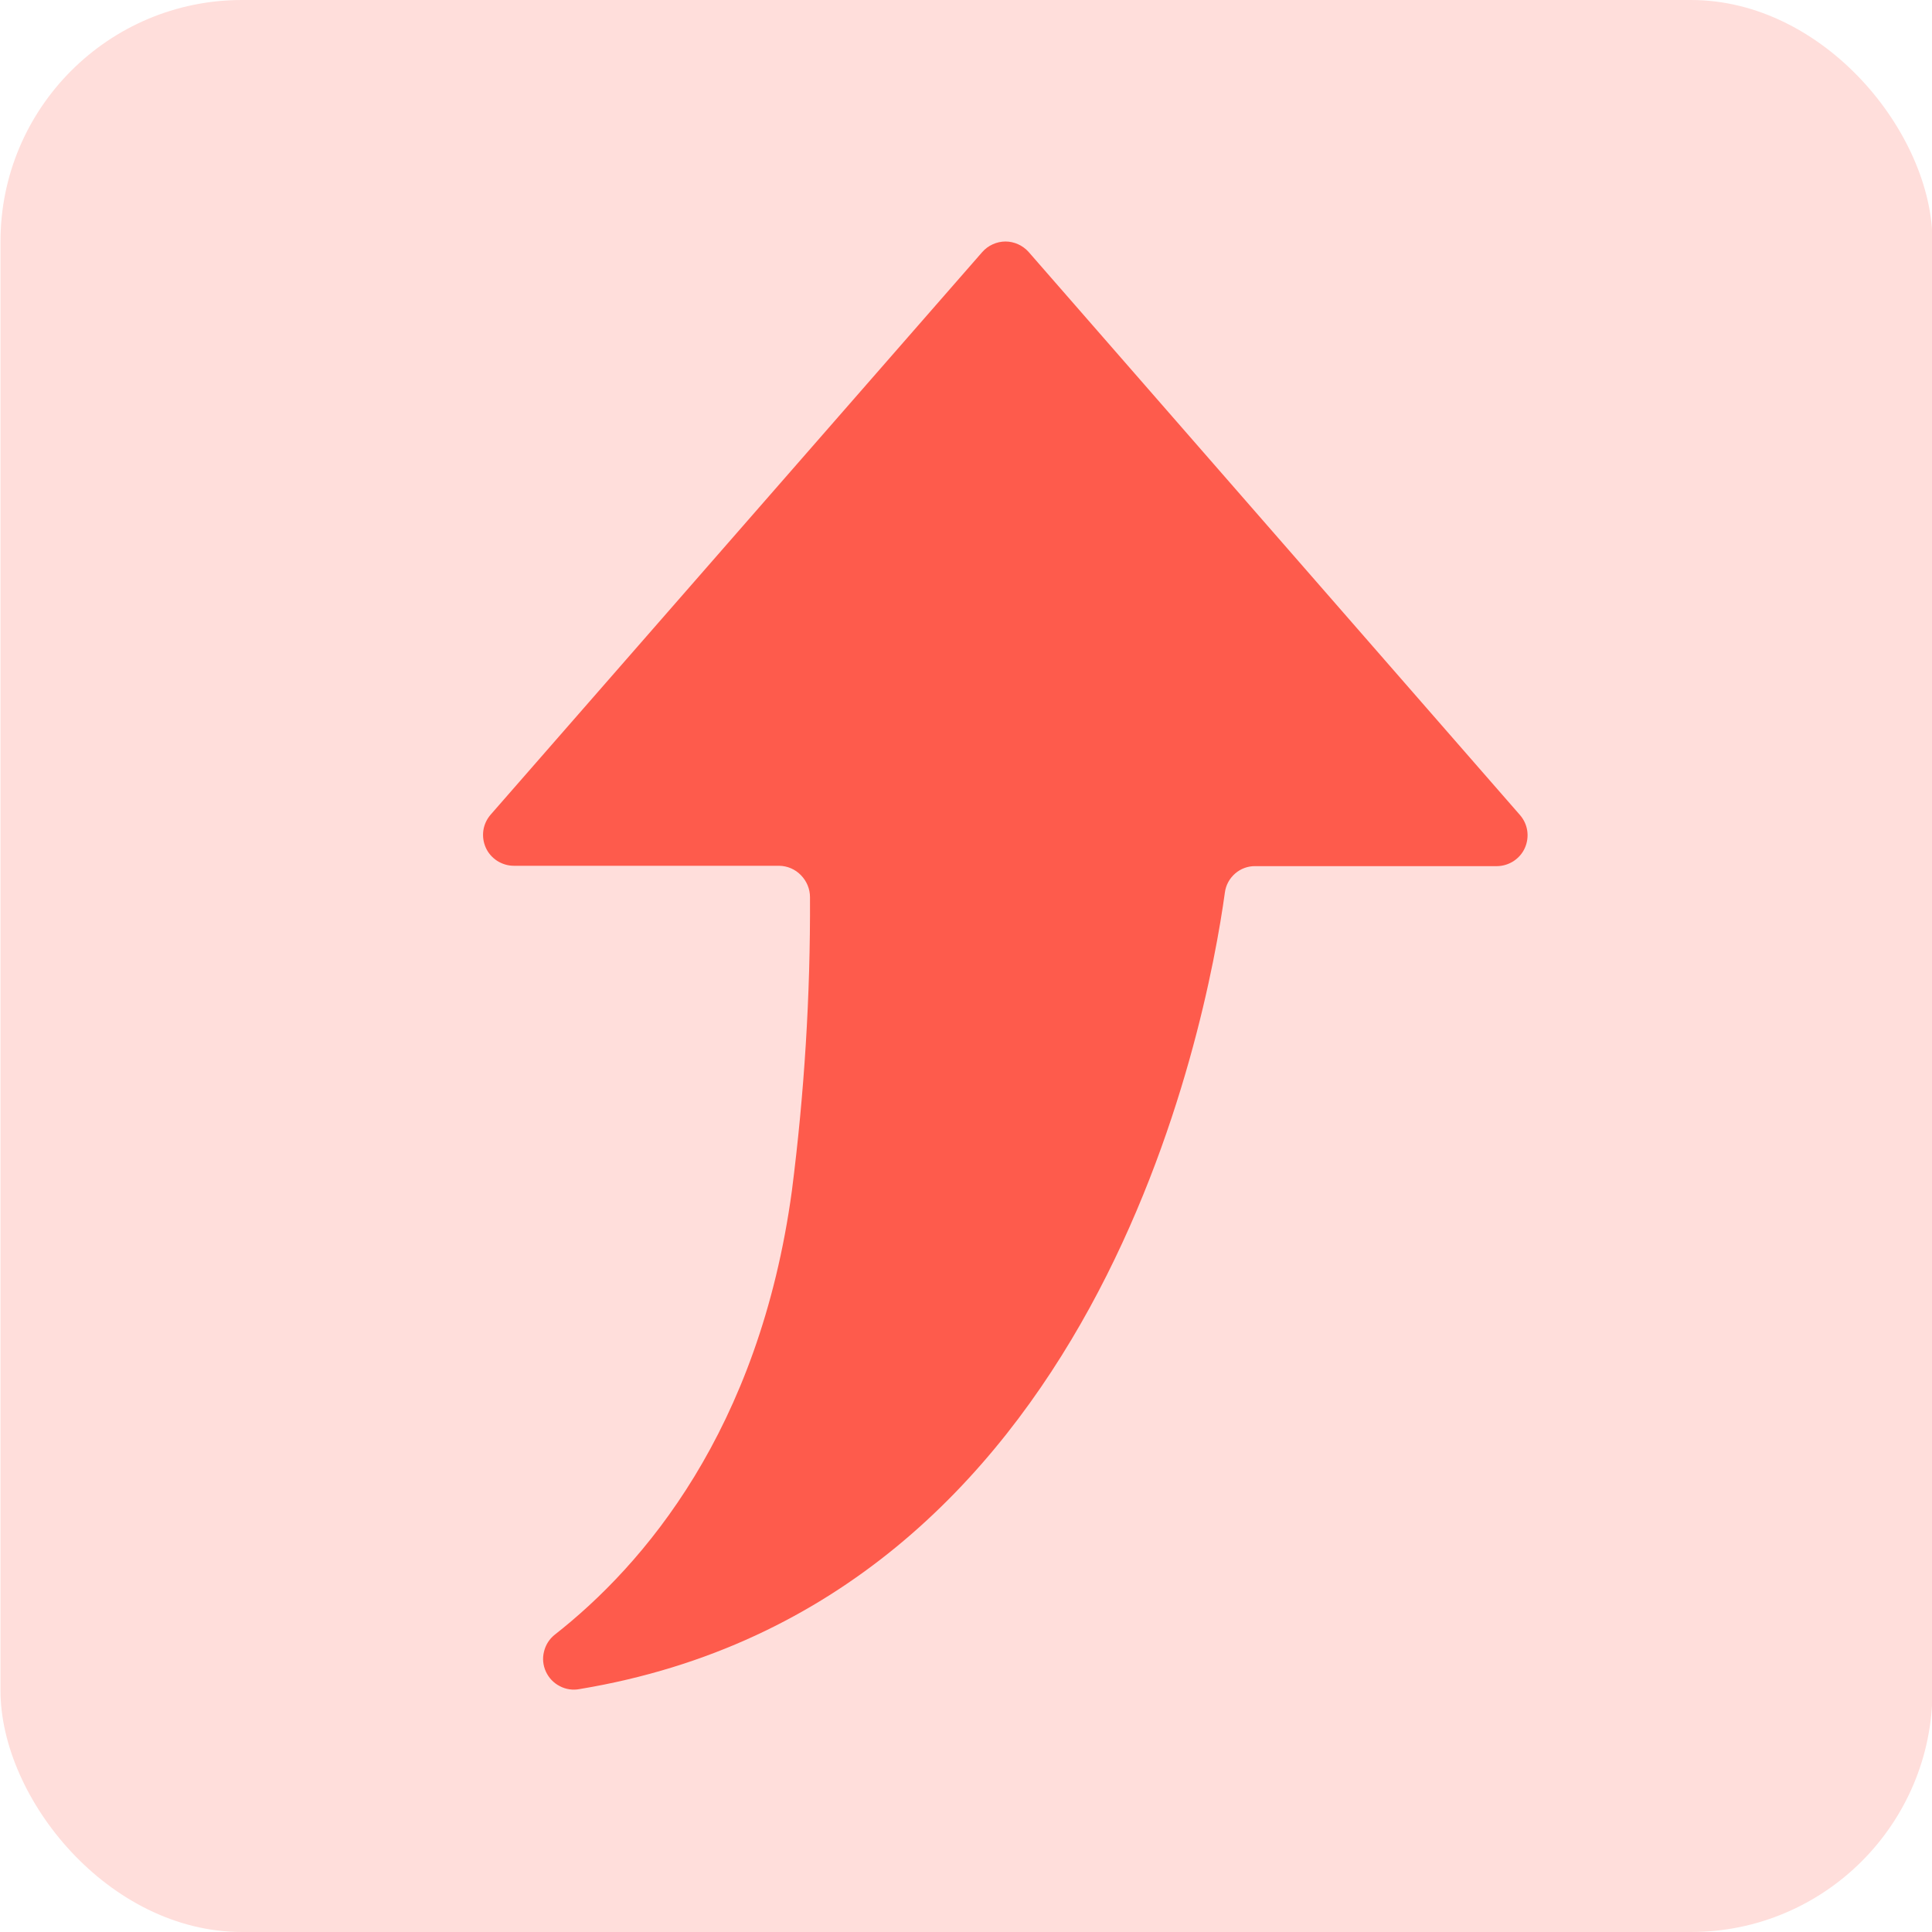 <svg width="16" height="16" viewBox="0 0 16 16" fill="none" xmlns="http://www.w3.org/2000/svg">
<rect x="0.004" width="16" height="16" rx="2" fill="#FFDEDB"/>
<path d="M8.519 2.087L12.588 6.75C12.62 6.787 12.641 6.832 12.648 6.88C12.655 6.929 12.648 6.978 12.628 7.023C12.608 7.068 12.575 7.105 12.534 7.132C12.493 7.158 12.445 7.173 12.396 7.173H10.396C10.334 7.172 10.275 7.194 10.229 7.234C10.182 7.275 10.152 7.33 10.144 7.391C9.994 8.477 9.089 13.277 4.801 13.988C4.745 13.999 4.687 13.991 4.636 13.964C4.585 13.938 4.545 13.896 4.521 13.844C4.497 13.792 4.491 13.734 4.505 13.679C4.518 13.623 4.549 13.574 4.594 13.538C5.328 12.963 6.288 11.847 6.558 9.862C6.661 9.056 6.712 8.243 6.708 7.43C6.708 7.362 6.681 7.297 6.633 7.248C6.586 7.199 6.521 7.171 6.453 7.17H4.255C4.206 7.17 4.158 7.155 4.117 7.129C4.076 7.102 4.043 7.065 4.023 7.02C4.003 6.975 3.996 6.926 4.003 6.877C4.01 6.829 4.031 6.784 4.063 6.747L8.135 2.087C8.159 2.06 8.188 2.038 8.222 2.023C8.255 2.008 8.291 2 8.327 2C8.363 2 8.399 2.008 8.432 2.023C8.465 2.038 8.495 2.06 8.519 2.087Z" fill="#FE5B4C"/>
</svg>
